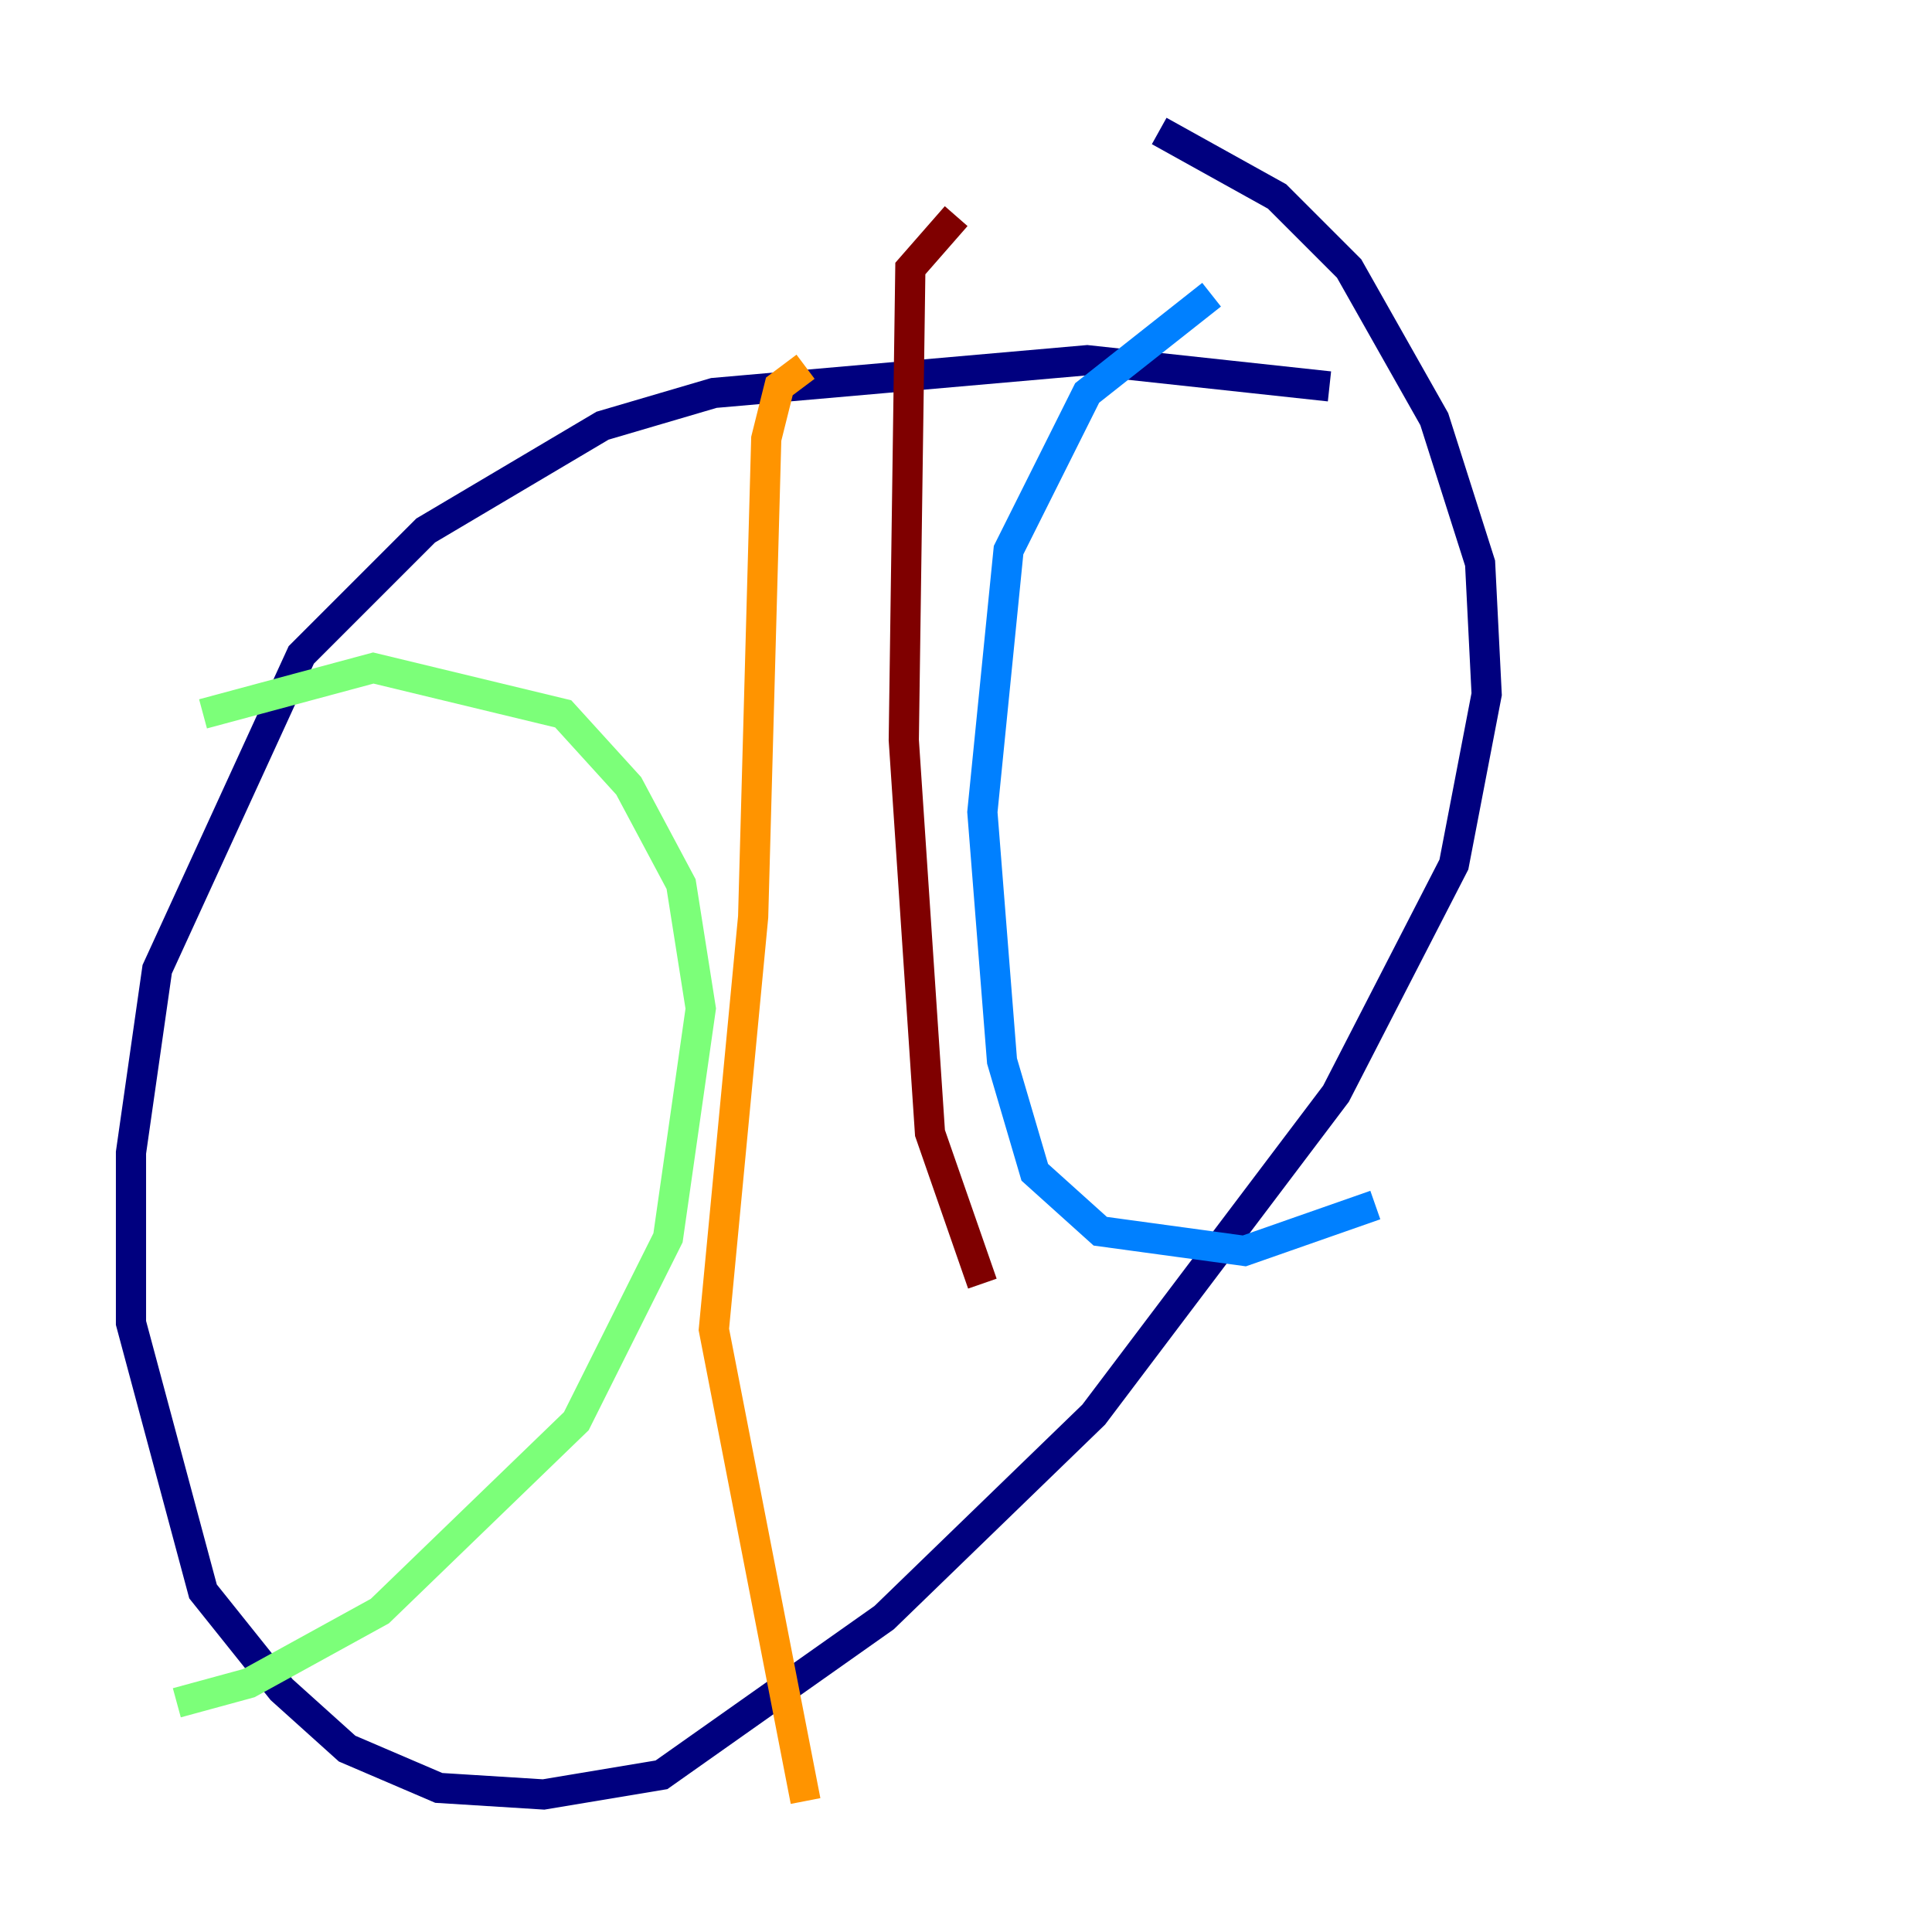 <?xml version="1.0" encoding="utf-8" ?>
<svg baseProfile="tiny" height="128" version="1.2" viewBox="0,0,128,128" width="128" xmlns="http://www.w3.org/2000/svg" xmlns:ev="http://www.w3.org/2001/xml-events" xmlns:xlink="http://www.w3.org/1999/xlink"><defs /><polyline fill="none" points="88.081,25.6 72.027,23.864 47.295,26.034 39.919,28.203 28.203,35.146 19.959,43.39 10.414,64.217 8.678,76.366 8.678,87.647 13.451,105.437 18.658,111.946 22.997,115.851 29.071,118.454 36.014,118.888 43.824,117.586 58.576,107.173 72.461,93.722 88.515,72.461 96.325,57.275 98.495,45.993 98.061,37.315 95.024,27.77 89.383,17.79 84.61,13.017 76.8,8.678" stroke="#00007f" stroke-width="2" /><polyline fill="none" points="80.271,19.525 72.027,26.034 66.82,36.447 65.085,53.803 66.386,70.291 68.556,77.668 72.895,81.573 82.441,82.875 91.119,79.837" stroke="#0080ff" stroke-width="2" /><polyline fill="none" points="13.451,47.295 24.732,44.258 37.315,47.295 41.654,52.068 45.125,58.576 46.427,66.82 44.258,82.007 38.183,94.156 25.166,106.739 16.488,111.512 11.715,112.814" stroke="#7cff79" stroke-width="2" /><polyline fill="none" points="53.37,24.298 51.634,25.6 50.766,29.071 49.898,60.746 47.295,88.081 53.37,119.322" stroke="#ff9400" stroke-width="2" /><polyline fill="none" points="63.349,14.319 60.312,17.79 59.878,49.031 61.614,75.064 65.085,85.044" stroke="#7f0000" stroke-width="2" /></svg>